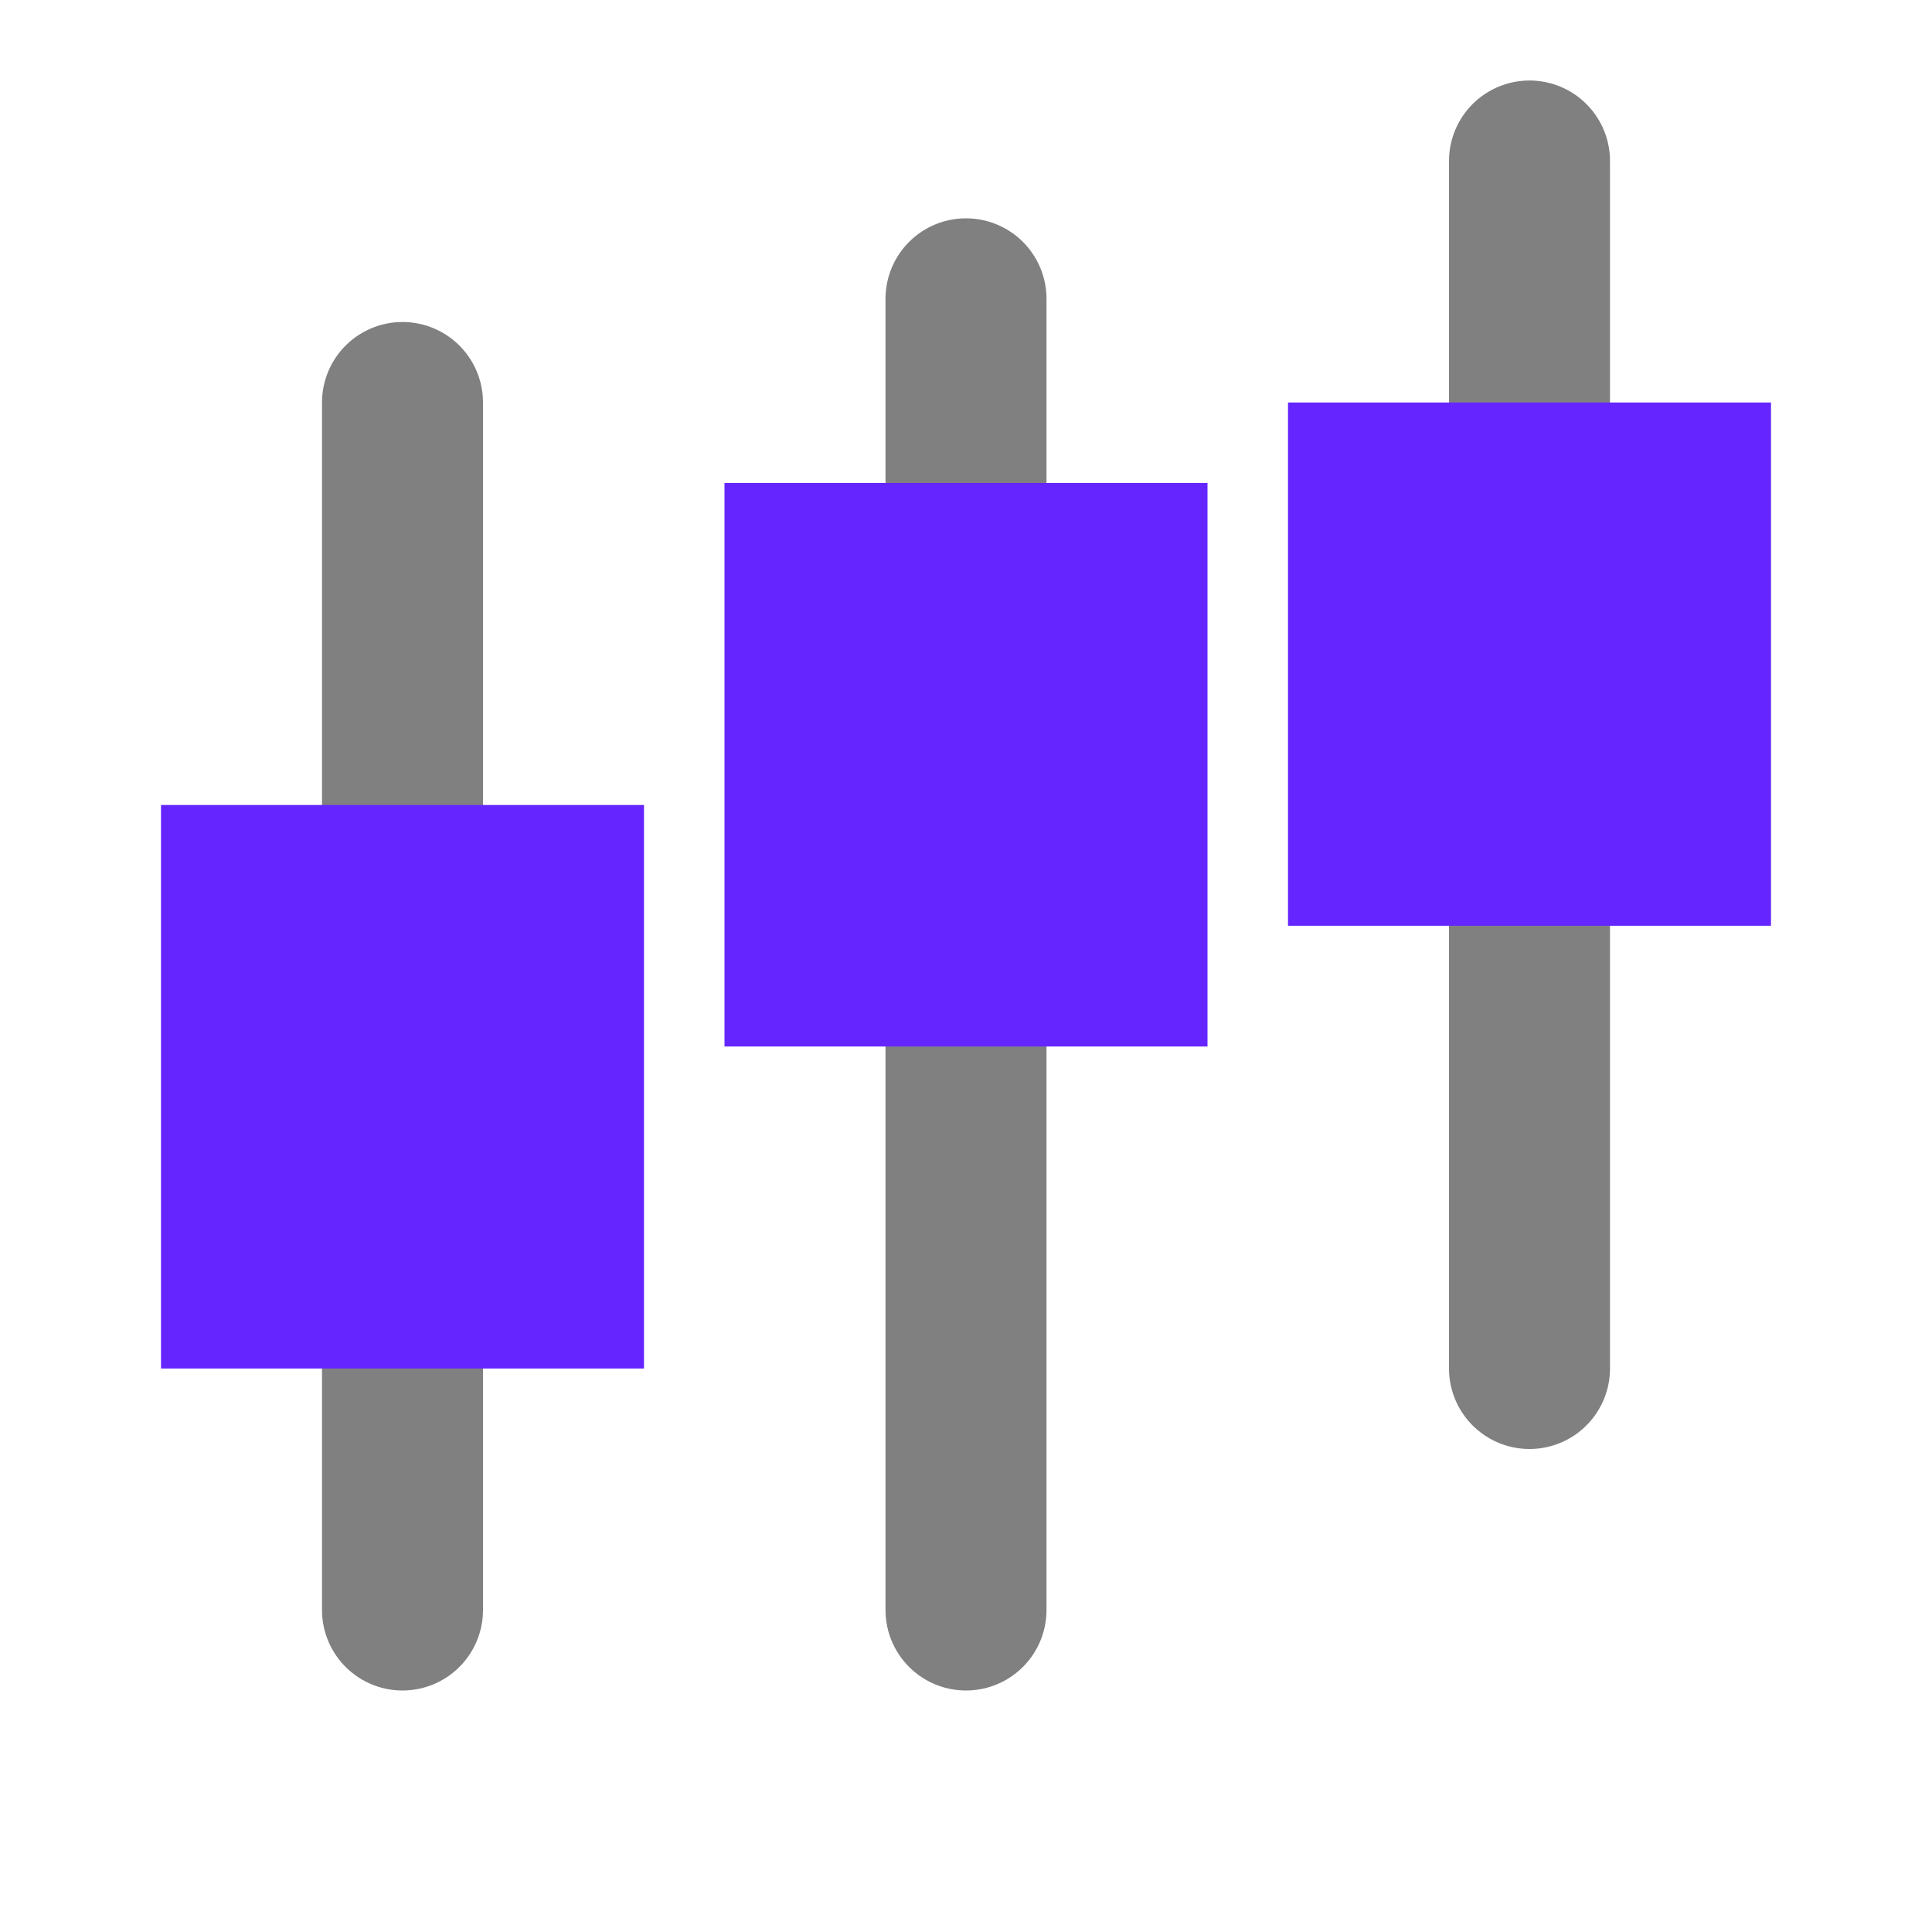 <svg width="24" height="24" viewBox="0 0 24 24" fill="none" xmlns="http://www.w3.org/2000/svg">
<path d="M12 20L12 3.712L12 20Z" fill="#6425FE"/>
<path d="M12 20L12 3.712" stroke="#808080" stroke-width="2" stroke-linecap="round" stroke-linejoin="round"/>
<path d="M5 20V5V20ZM19 17V10.5V17ZM19 6V2V6Z" fill="#6425FE"/>
<path d="M5 20V5M19 17V10.5M19 6V2" stroke="#808080" stroke-width="2" stroke-linecap="round" stroke-linejoin="round"/>
<path d="M2 10H8V17H2V10ZM9 6H15V13H9V6Z" fill="#6425FE"/>
<path d="M16 5H22V11.5H16V5Z" fill="#6425FE"/>
</svg>
